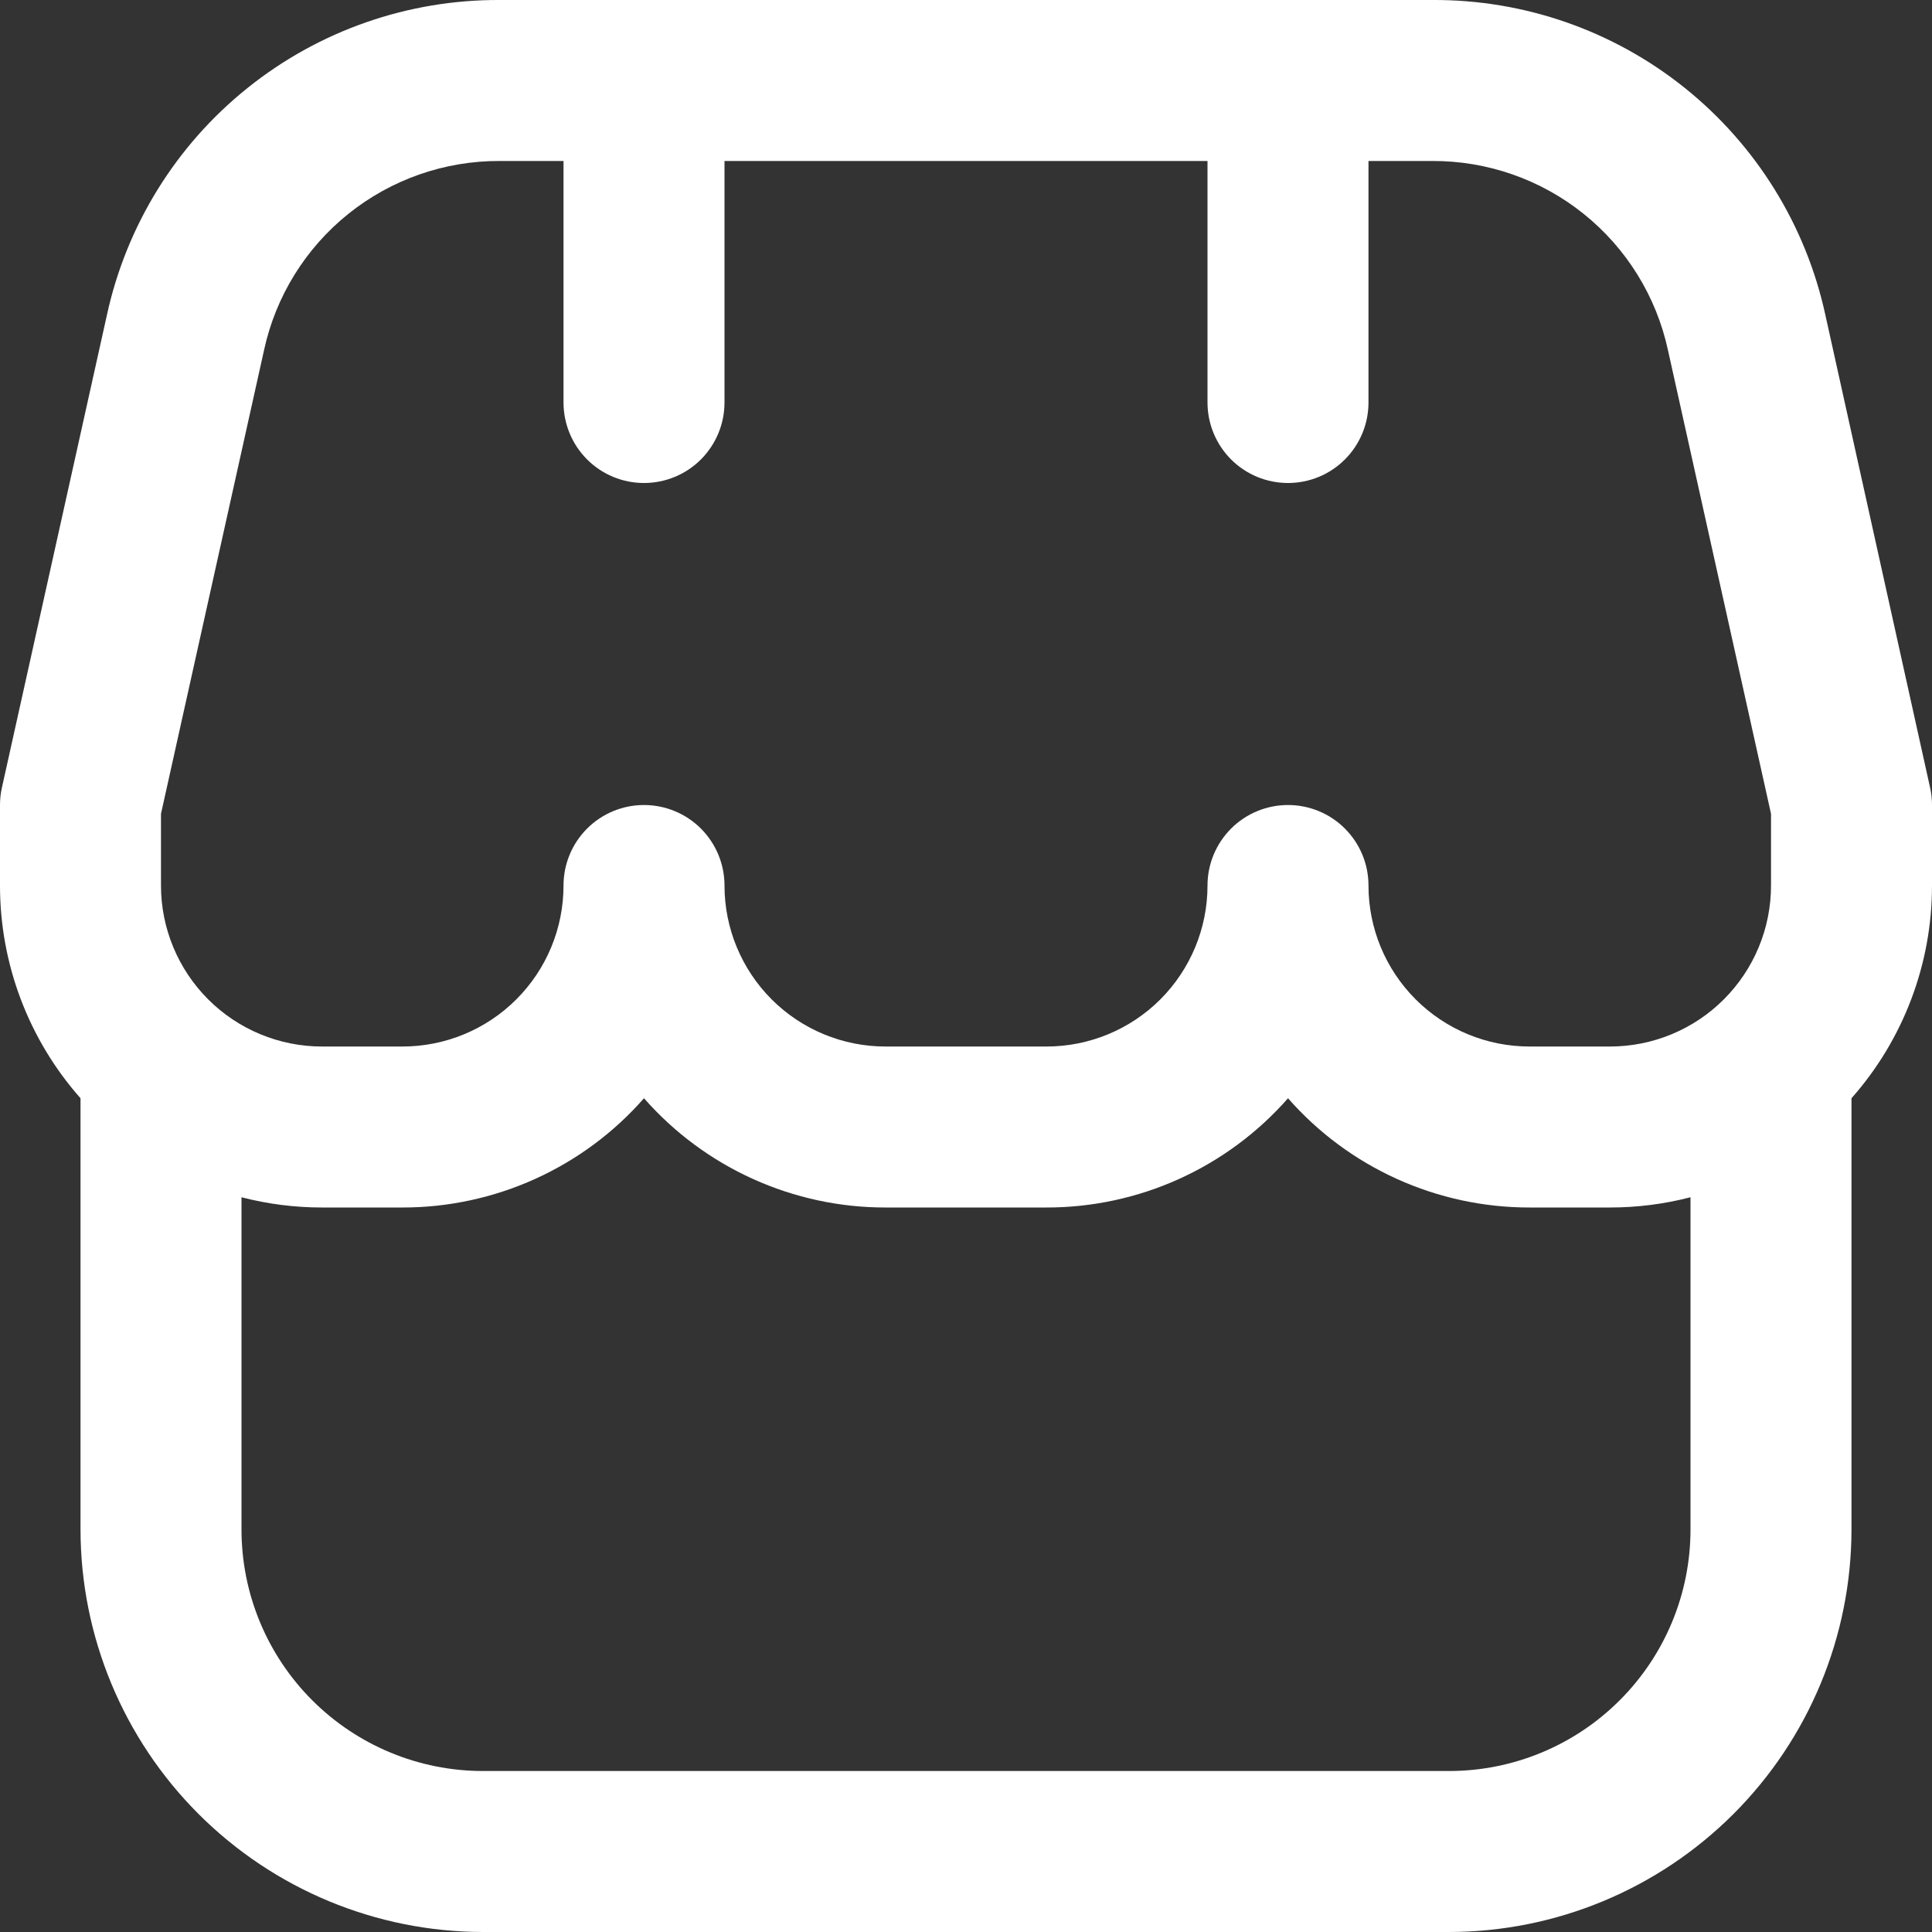 <svg width="40" height="40" viewBox="0 0 40 40" fill="none" xmlns="http://www.w3.org/2000/svg">
<rect x="0" y="0" width="40" height="40" fill="#333333" stroke="none"/>
<g clip-path="url(#clip0_1_1391)">
<path d="M40 16.667C40 16.545 39.987 16.424 39.96 16.305L37.793 6.525C37.391 4.669 36.362 3.007 34.88 1.819C33.398 0.631 31.553 -0.011 29.653 0H10.347C8.448 -0.009 6.605 0.634 5.124 1.822C3.643 3.009 2.616 4.67 2.213 6.525L0.04 16.305C0.013 16.424 -6.60998e-05 16.545 2.28233e-06 16.667V18.334C-0.001 19.956 0.592 21.523 1.667 22.738V31.667C1.669 33.876 2.548 35.994 4.11 37.556C5.673 39.119 7.791 39.998 10 40H30C32.209 39.998 34.327 39.119 35.89 37.556C37.452 35.994 38.331 33.876 38.333 31.667V22.738C39.408 21.523 40.001 19.956 40 18.334V16.667ZM3.333 16.849L5.467 7.248C5.708 6.136 6.325 5.139 7.213 4.427C8.102 3.714 9.208 3.328 10.347 3.333H11.667V8.333C11.667 8.775 11.842 9.199 12.155 9.512C12.467 9.825 12.891 10 13.333 10C13.775 10 14.199 9.825 14.512 9.512C14.824 9.199 15 8.775 15 8.333V3.333H25V8.333C25 8.775 25.176 9.199 25.488 9.512C25.801 9.825 26.225 10 26.667 10C27.109 10 27.533 9.825 27.845 9.512C28.158 9.199 28.333 8.775 28.333 8.333V3.333H29.653C30.792 3.328 31.898 3.714 32.787 4.427C33.675 5.139 34.292 6.136 34.533 7.248L36.667 16.849V18.334C36.667 19.218 36.316 20.065 35.69 20.691C35.065 21.316 34.217 21.667 33.333 21.667H31.667C30.783 21.667 29.935 21.316 29.31 20.691C28.684 20.065 28.333 19.218 28.333 18.334C28.333 17.891 28.158 17.468 27.845 17.155C27.533 16.842 27.109 16.667 26.667 16.667C26.225 16.667 25.801 16.842 25.488 17.155C25.176 17.468 25 17.891 25 18.334C25 19.218 24.649 20.065 24.024 20.691C23.399 21.316 22.551 21.667 21.667 21.667H18.333C17.449 21.667 16.601 21.316 15.976 20.691C15.351 20.065 15 19.218 15 18.334C15 17.891 14.824 17.468 14.512 17.155C14.199 16.842 13.775 16.667 13.333 16.667C12.891 16.667 12.467 16.842 12.155 17.155C11.842 17.468 11.667 17.891 11.667 18.334C11.667 19.218 11.316 20.065 10.69 20.691C10.065 21.316 9.217 21.667 8.333 21.667H6.667C5.783 21.667 4.935 21.316 4.31 20.691C3.685 20.065 3.333 19.218 3.333 18.334V16.849ZM30 36.667H10C8.674 36.667 7.402 36.14 6.464 35.202C5.527 34.265 5 32.993 5 31.667V24.788C5.544 24.929 6.104 25 6.667 25H8.333C9.28 25.001 10.215 24.799 11.078 24.409C11.94 24.019 12.709 23.45 13.333 22.738C13.958 23.45 14.727 24.019 15.589 24.409C16.451 24.799 17.387 25.001 18.333 25H21.667C22.613 25.001 23.549 24.799 24.411 24.409C25.273 24.019 26.042 23.45 26.667 22.738C27.291 23.45 28.06 24.019 28.922 24.409C29.785 24.799 30.72 25.001 31.667 25H33.333C33.896 25 34.456 24.929 35 24.788V31.667C35 32.993 34.473 34.265 33.535 35.202C32.598 36.14 31.326 36.667 30 36.667Z" fill="white"/>
</g>
<defs>
<clipPath id="clip0_1_1391">
<rect width="40" height="40" fill="white"/>
</clipPath>
</defs>
</svg>
